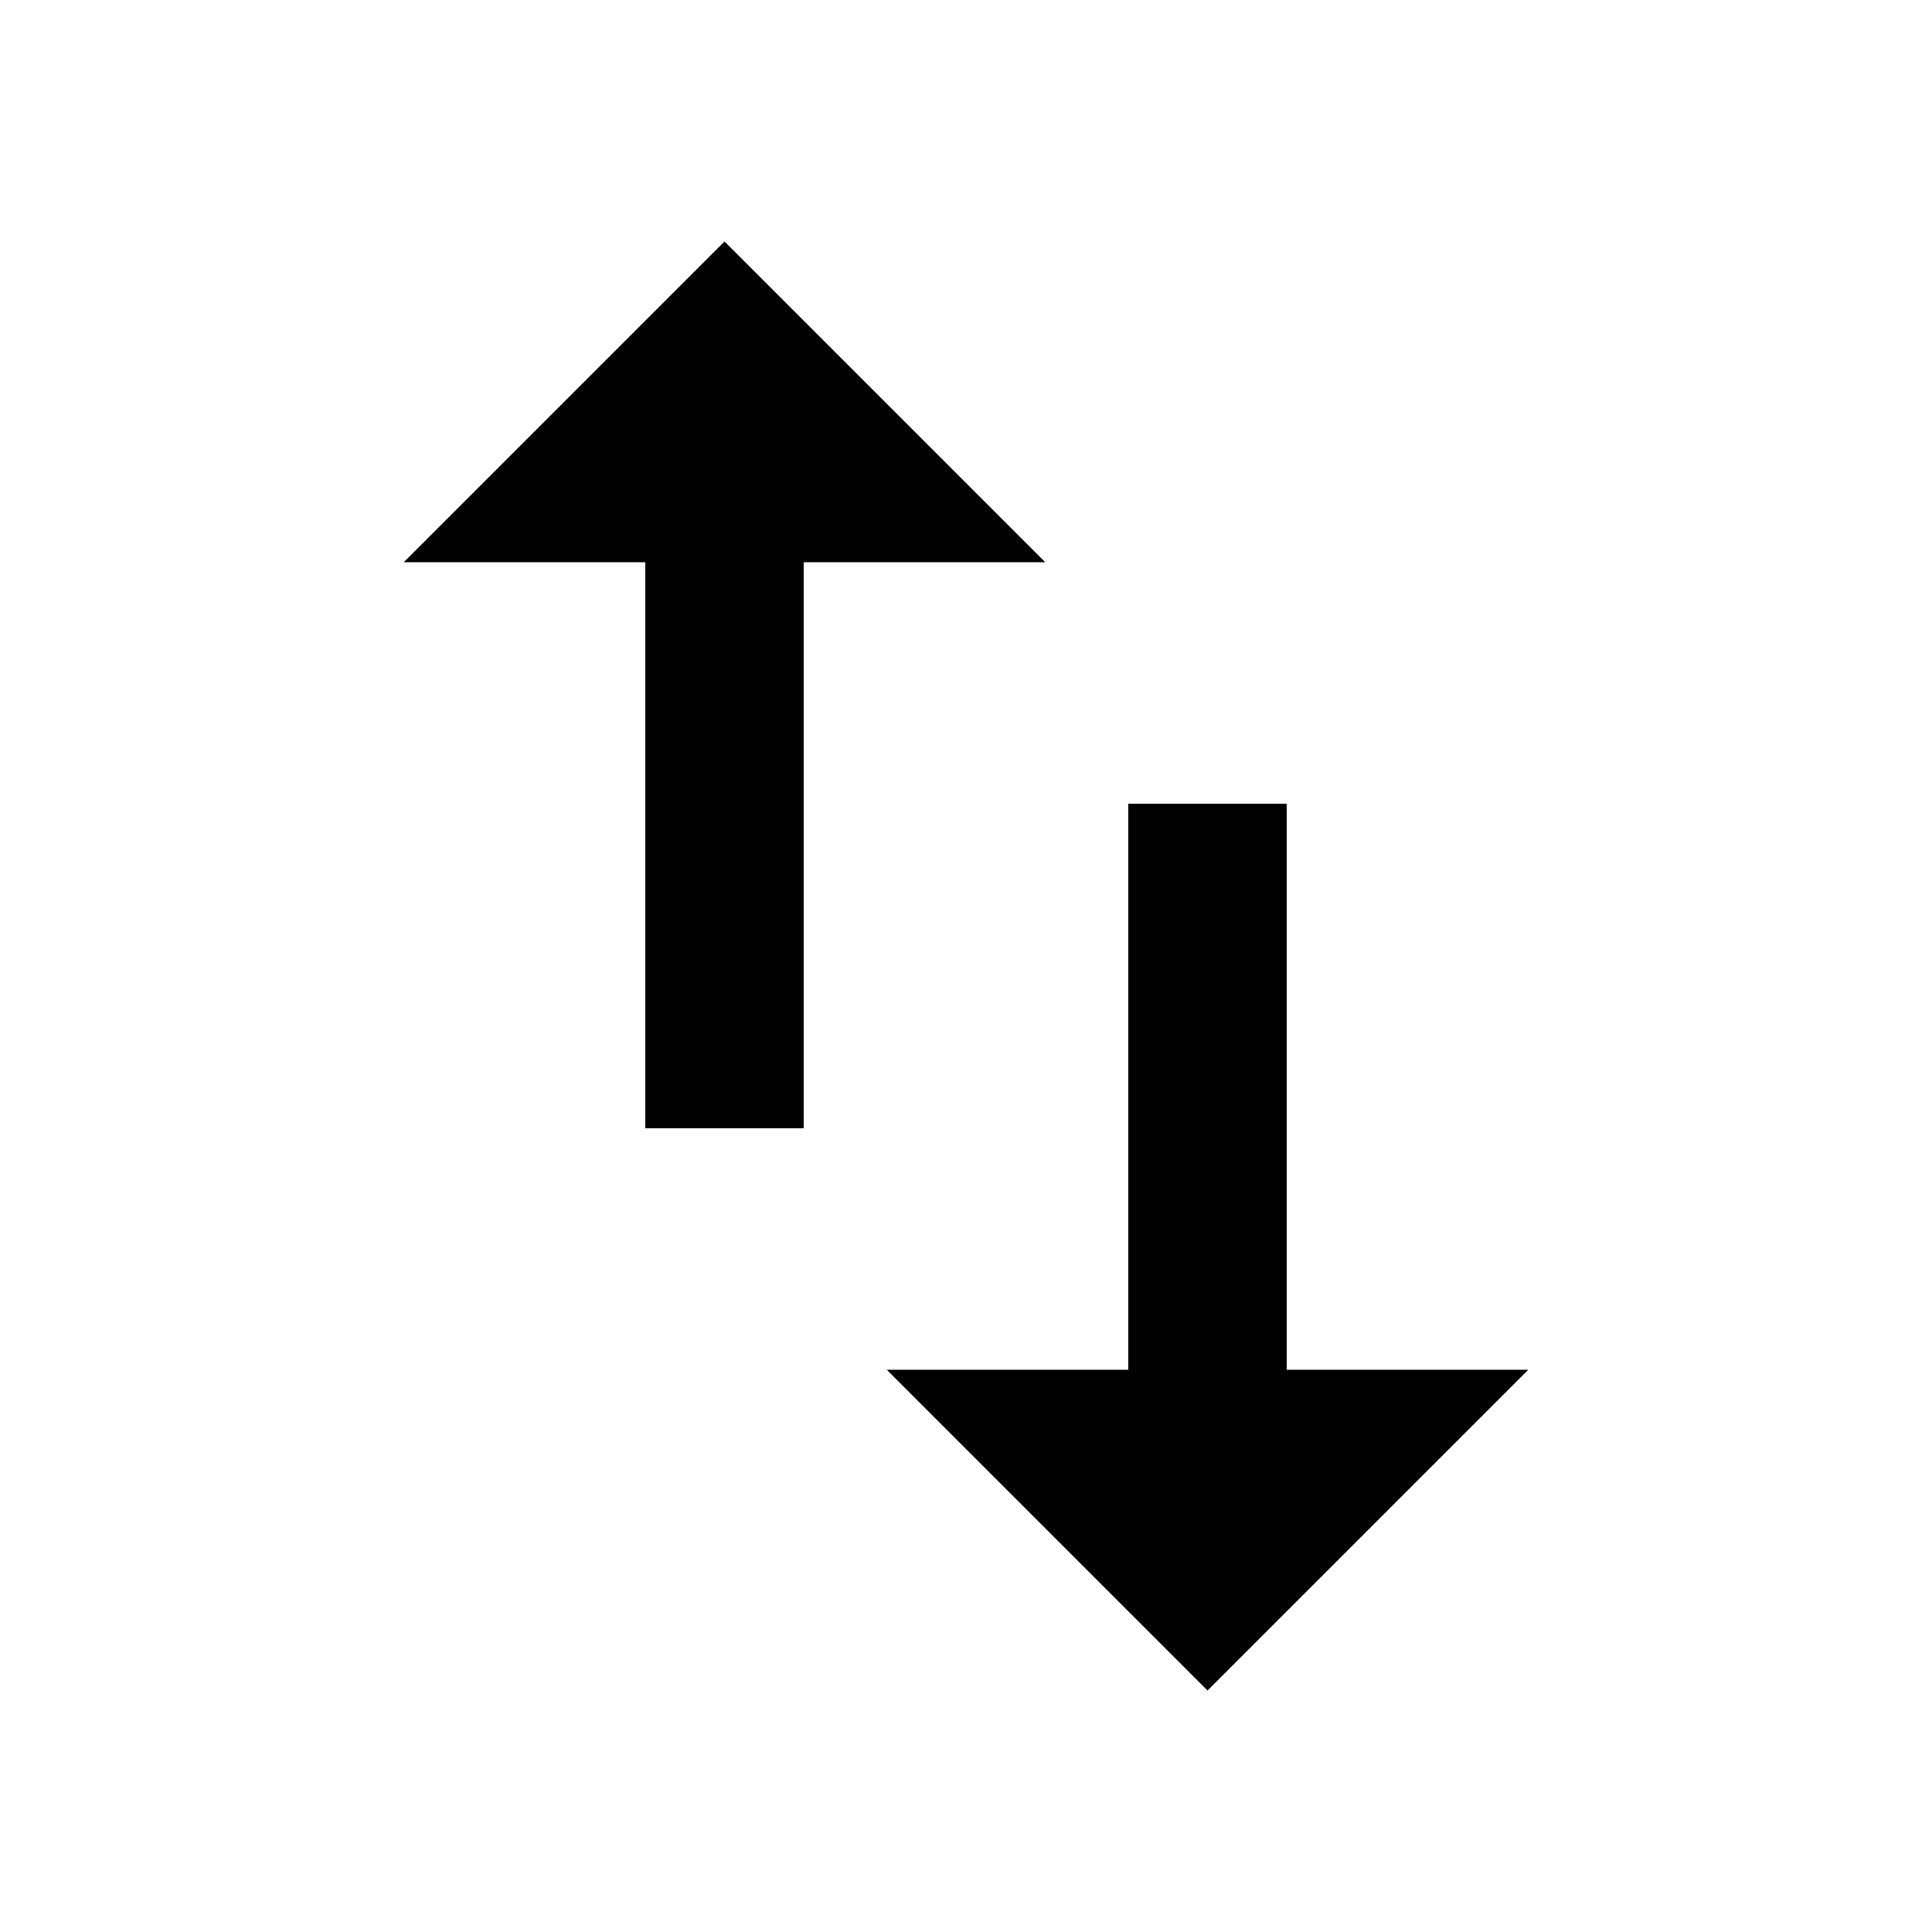 <svg height="1000" width="1000" xmlns="http://www.w3.org/2000/svg"><path d="M375.001 124.998l166.016 166.016h-125v292.97h-82.032v-292.97h-125zm291.016 583.986h125L625.003 875 458.986 708.984h125v-292.97h82.031v292.97z"/></svg>